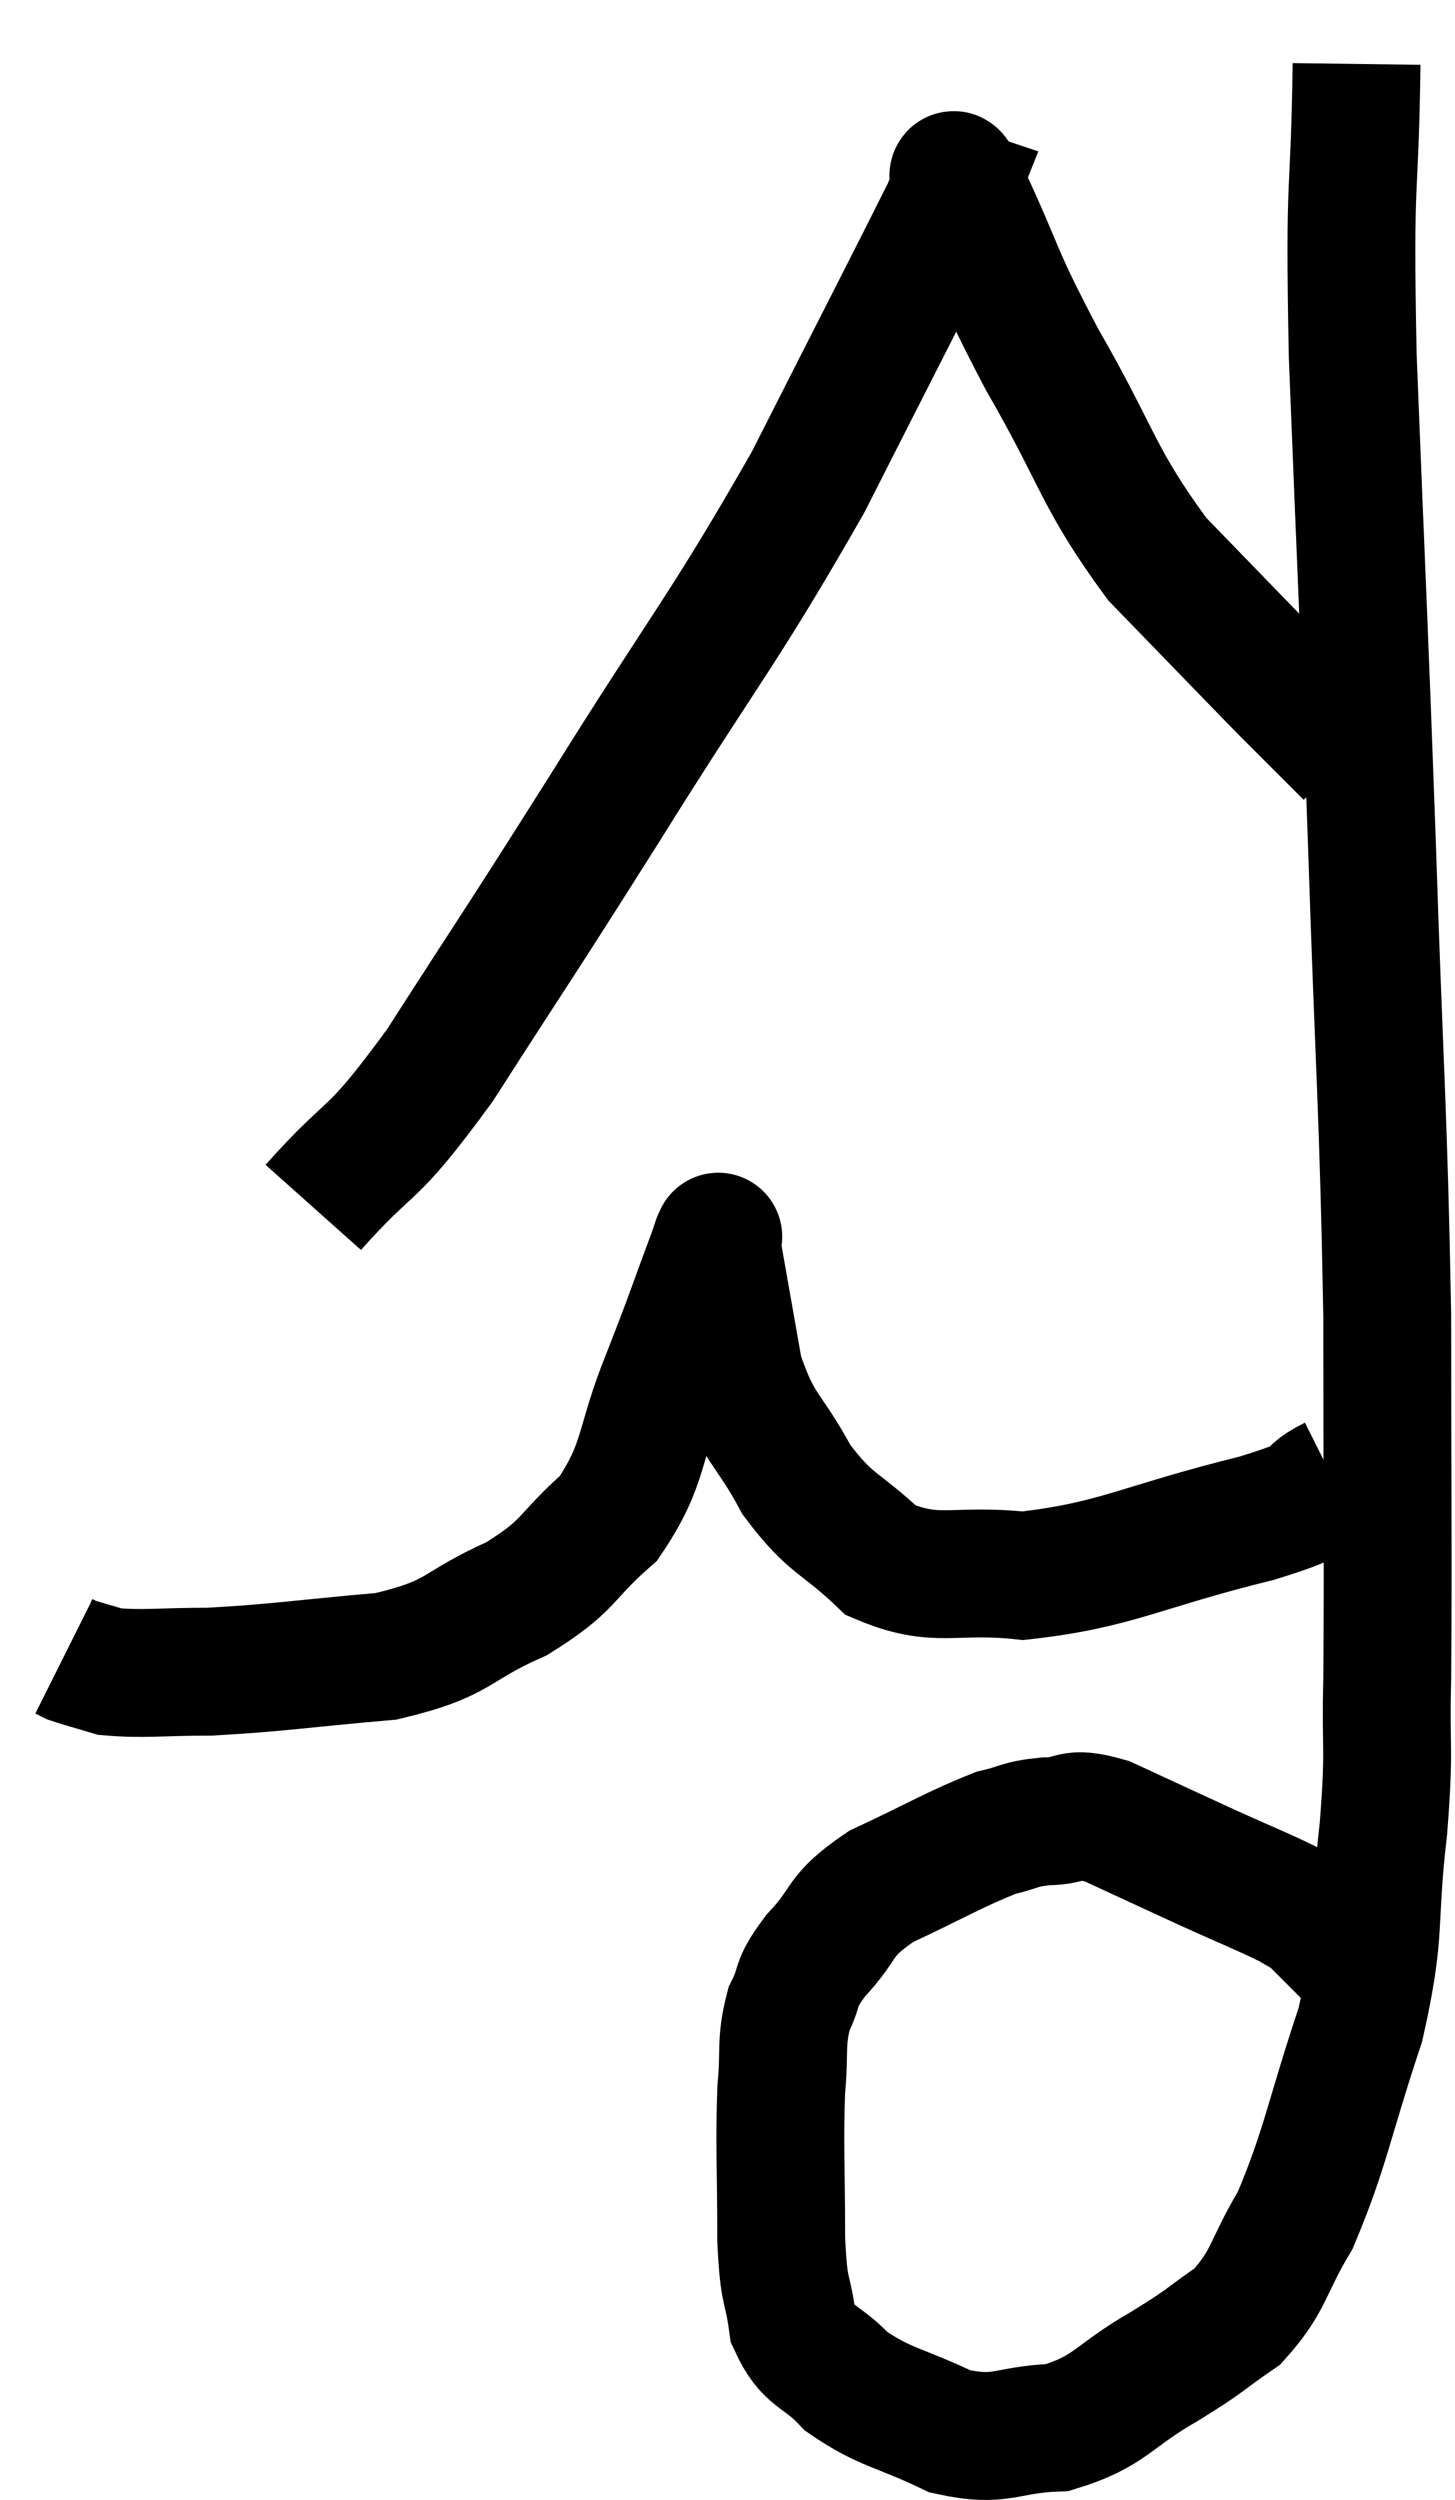 <svg xmlns="http://www.w3.org/2000/svg" viewBox="14.54 4.64 22.76 39.092" width="22.76" height="39.092"><path d="M 35.76 5.64 C 35.73 7.92, 35.64 7.155, 35.7 10.2 C 35.85 14.01, 35.865 14.07, 36 17.82 C 36.12 21.51, 36.18 21.93, 36.24 25.2 C 36.24 28.05, 36.255 28.89, 36.24 30.9 C 36.21 32.07, 36.285 31.89, 36.18 33.24 C 36 34.77, 36.165 34.77, 35.82 36.3 C 35.31 37.83, 35.28 38.22, 34.8 39.36 C 34.35 40.11, 34.41 40.29, 33.9 40.86 C 33.33 41.25, 33.465 41.205, 32.76 41.64 C 31.92 42.12, 31.92 42.345, 31.08 42.6 C 30.24 42.63, 30.225 42.84, 29.4 42.66 C 28.59 42.27, 28.395 42.3, 27.78 41.88 C 27.36 41.43, 27.195 41.535, 26.94 40.98 C 26.85 40.32, 26.805 40.575, 26.76 39.66 C 26.76 38.49, 26.73 38.22, 26.76 37.32 C 26.82 36.69, 26.745 36.585, 26.88 36.06 C 27.09 35.64, 26.94 35.7, 27.3 35.22 C 27.81 34.68, 27.615 34.62, 28.32 34.14 C 29.22 33.72, 29.475 33.555, 30.12 33.3 C 30.51 33.21, 30.465 33.165, 30.9 33.12 C 31.38 33.12, 31.23 32.94, 31.86 33.12 C 32.64 33.48, 32.7 33.51, 33.42 33.84 C 34.08 34.14, 34.32 34.23, 34.74 34.44 C 34.92 34.56, 34.89 34.5, 35.1 34.68 C 35.34 34.92, 35.415 34.995, 35.58 35.16 C 35.67 35.25, 35.625 35.205, 35.76 35.34 C 35.94 35.52, 35.985 35.565, 36.12 35.7 C 36.21 35.79, 36.255 35.835, 36.3 35.88 L 36.3 35.88" fill="none" stroke="black" stroke-width="2"></path><path d="M 35.4 27.78 C 34.8 28.08, 35.415 28.005, 34.2 28.38 C 32.37 28.83, 32.01 29.115, 30.54 29.28 C 29.43 29.16, 29.205 29.415, 28.32 29.04 C 27.66 28.41, 27.555 28.515, 27 27.78 C 26.55 26.94, 26.415 27.03, 26.1 26.1 C 25.92 25.08, 25.83 24.57, 25.74 24.06 C 25.74 24.06, 25.74 24.06, 25.74 24.06 C 25.74 24.06, 25.755 24.015, 25.74 24.06 C 25.71 24.15, 25.875 23.715, 25.68 24.24 C 25.32 25.2, 25.365 25.125, 24.96 26.16 C 24.51 27.27, 24.645 27.51, 24.06 28.38 C 23.34 29.01, 23.49 29.1, 22.62 29.64 C 21.6 30.09, 21.78 30.255, 20.58 30.54 C 19.2 30.66, 18.9 30.72, 17.82 30.78 C 17.04 30.78, 16.8 30.825, 16.26 30.78 C 15.96 30.69, 15.84 30.66, 15.66 30.6 L 15.54 30.54" fill="none" stroke="black" stroke-width="2"></path><path d="M 19.44 23.52 C 20.43 22.41, 20.28 22.86, 21.42 21.3 C 22.71 19.29, 22.56 19.56, 24 17.28 C 25.59 14.73, 25.845 14.52, 27.18 12.18 C 28.26 10.05, 28.77 9.06, 29.34 7.92 C 29.4 7.77, 29.43 7.695, 29.46 7.62 C 29.46 7.62, 29.415 7.605, 29.46 7.62 C 29.55 7.65, 29.295 7.02, 29.64 7.68 C 30.24 8.97, 30.09 8.835, 30.84 10.26 C 31.74 11.82, 31.695 12.09, 32.64 13.38 C 33.63 14.4, 34.005 14.79, 34.62 15.42 C 34.86 15.66, 34.89 15.69, 35.1 15.9 C 35.28 16.08, 35.325 16.125, 35.46 16.26 L 35.64 16.44" fill="none" stroke="black" stroke-width="2"></path></svg>
